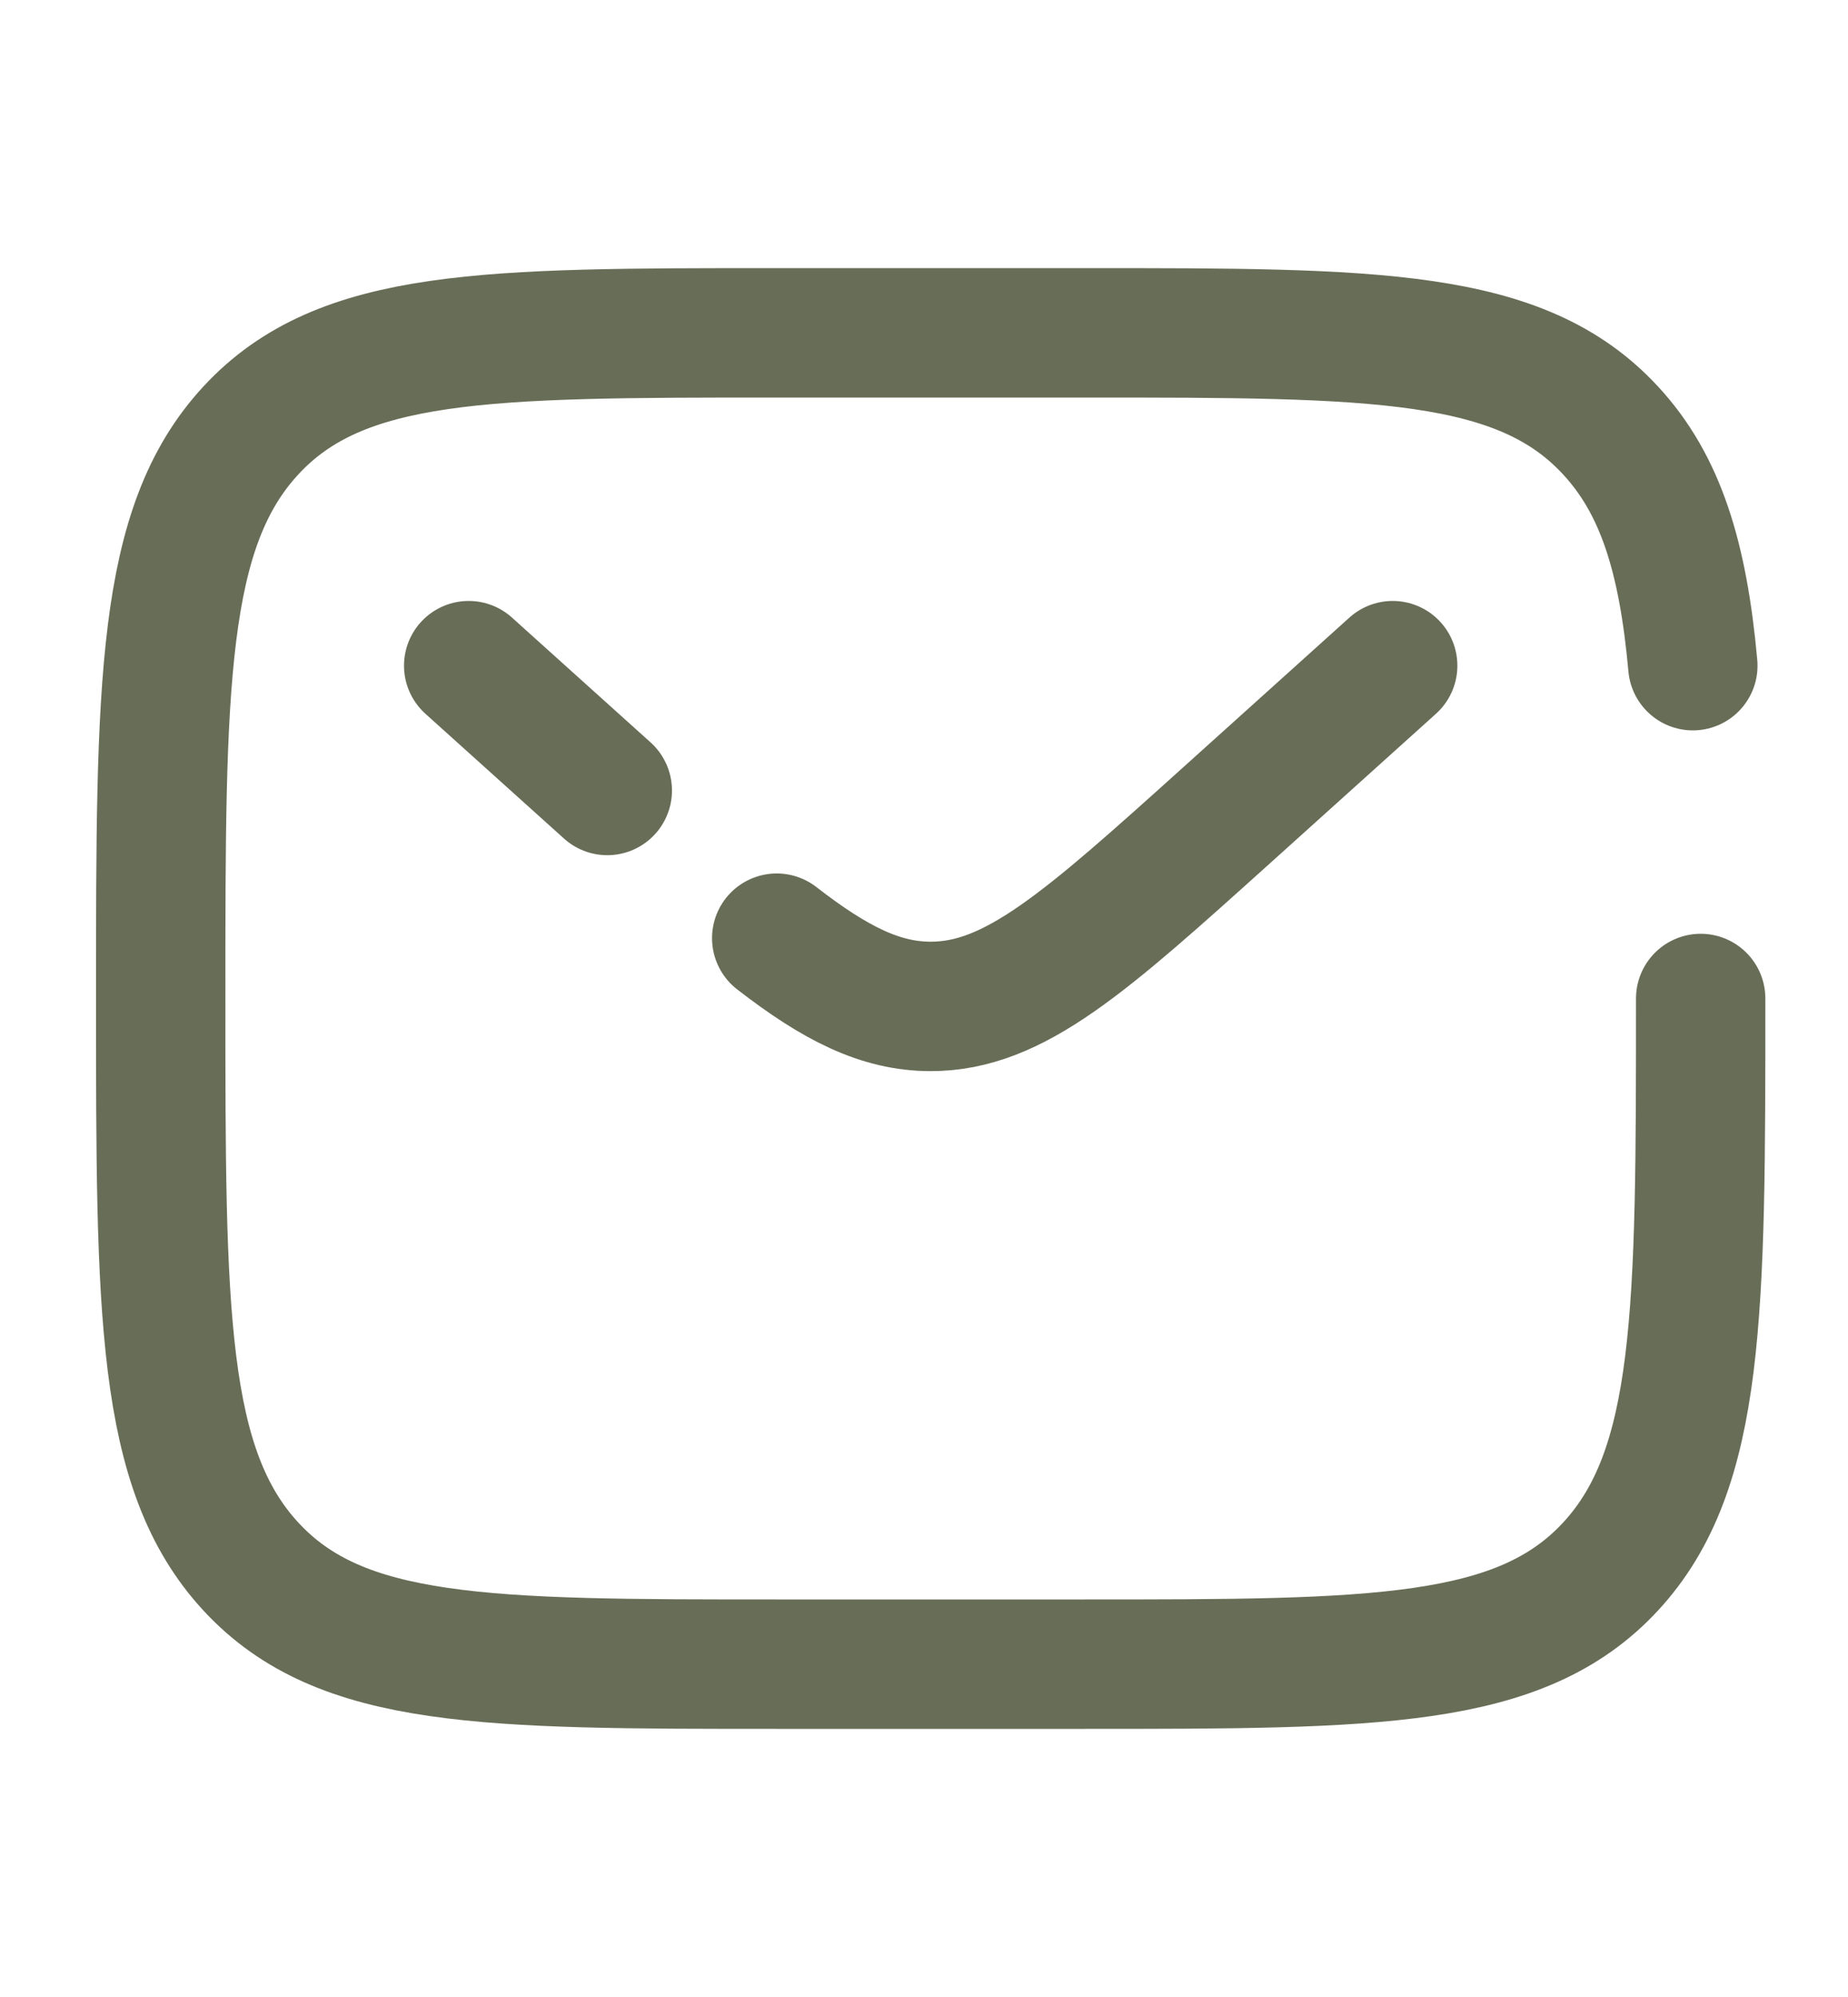 <svg width="50" height="54" viewBox="0 0 50 54" fill="none" xmlns="http://www.w3.org/2000/svg">
<path d="M46.014 27C46.014 35.485 46.014 39.728 43.573 42.363C41.131 44.998 37.204 45 29.348 45H21.015C13.158 45 9.229 45 6.79 42.363C4.35 39.726 4.348 35.485 4.348 27C4.348 18.515 4.348 14.272 6.79 11.637C9.231 9.002 13.158 9 21.015 9H29.348C37.204 9 41.133 9 43.573 11.637C44.935 13.106 45.537 15.075 45.802 18" stroke="#686D57" stroke-width="3.5" stroke-linecap="round"/>
<path d="M37.681 18L33.183 22.05C29.358 25.492 27.444 27.214 25.181 27.214C23.827 27.214 22.6 26.597 21.015 25.369M12.681 18L14.556 19.688L16.431 21.375" stroke="#686D57" stroke-width="3.5" stroke-linecap="round"/>
</svg>

